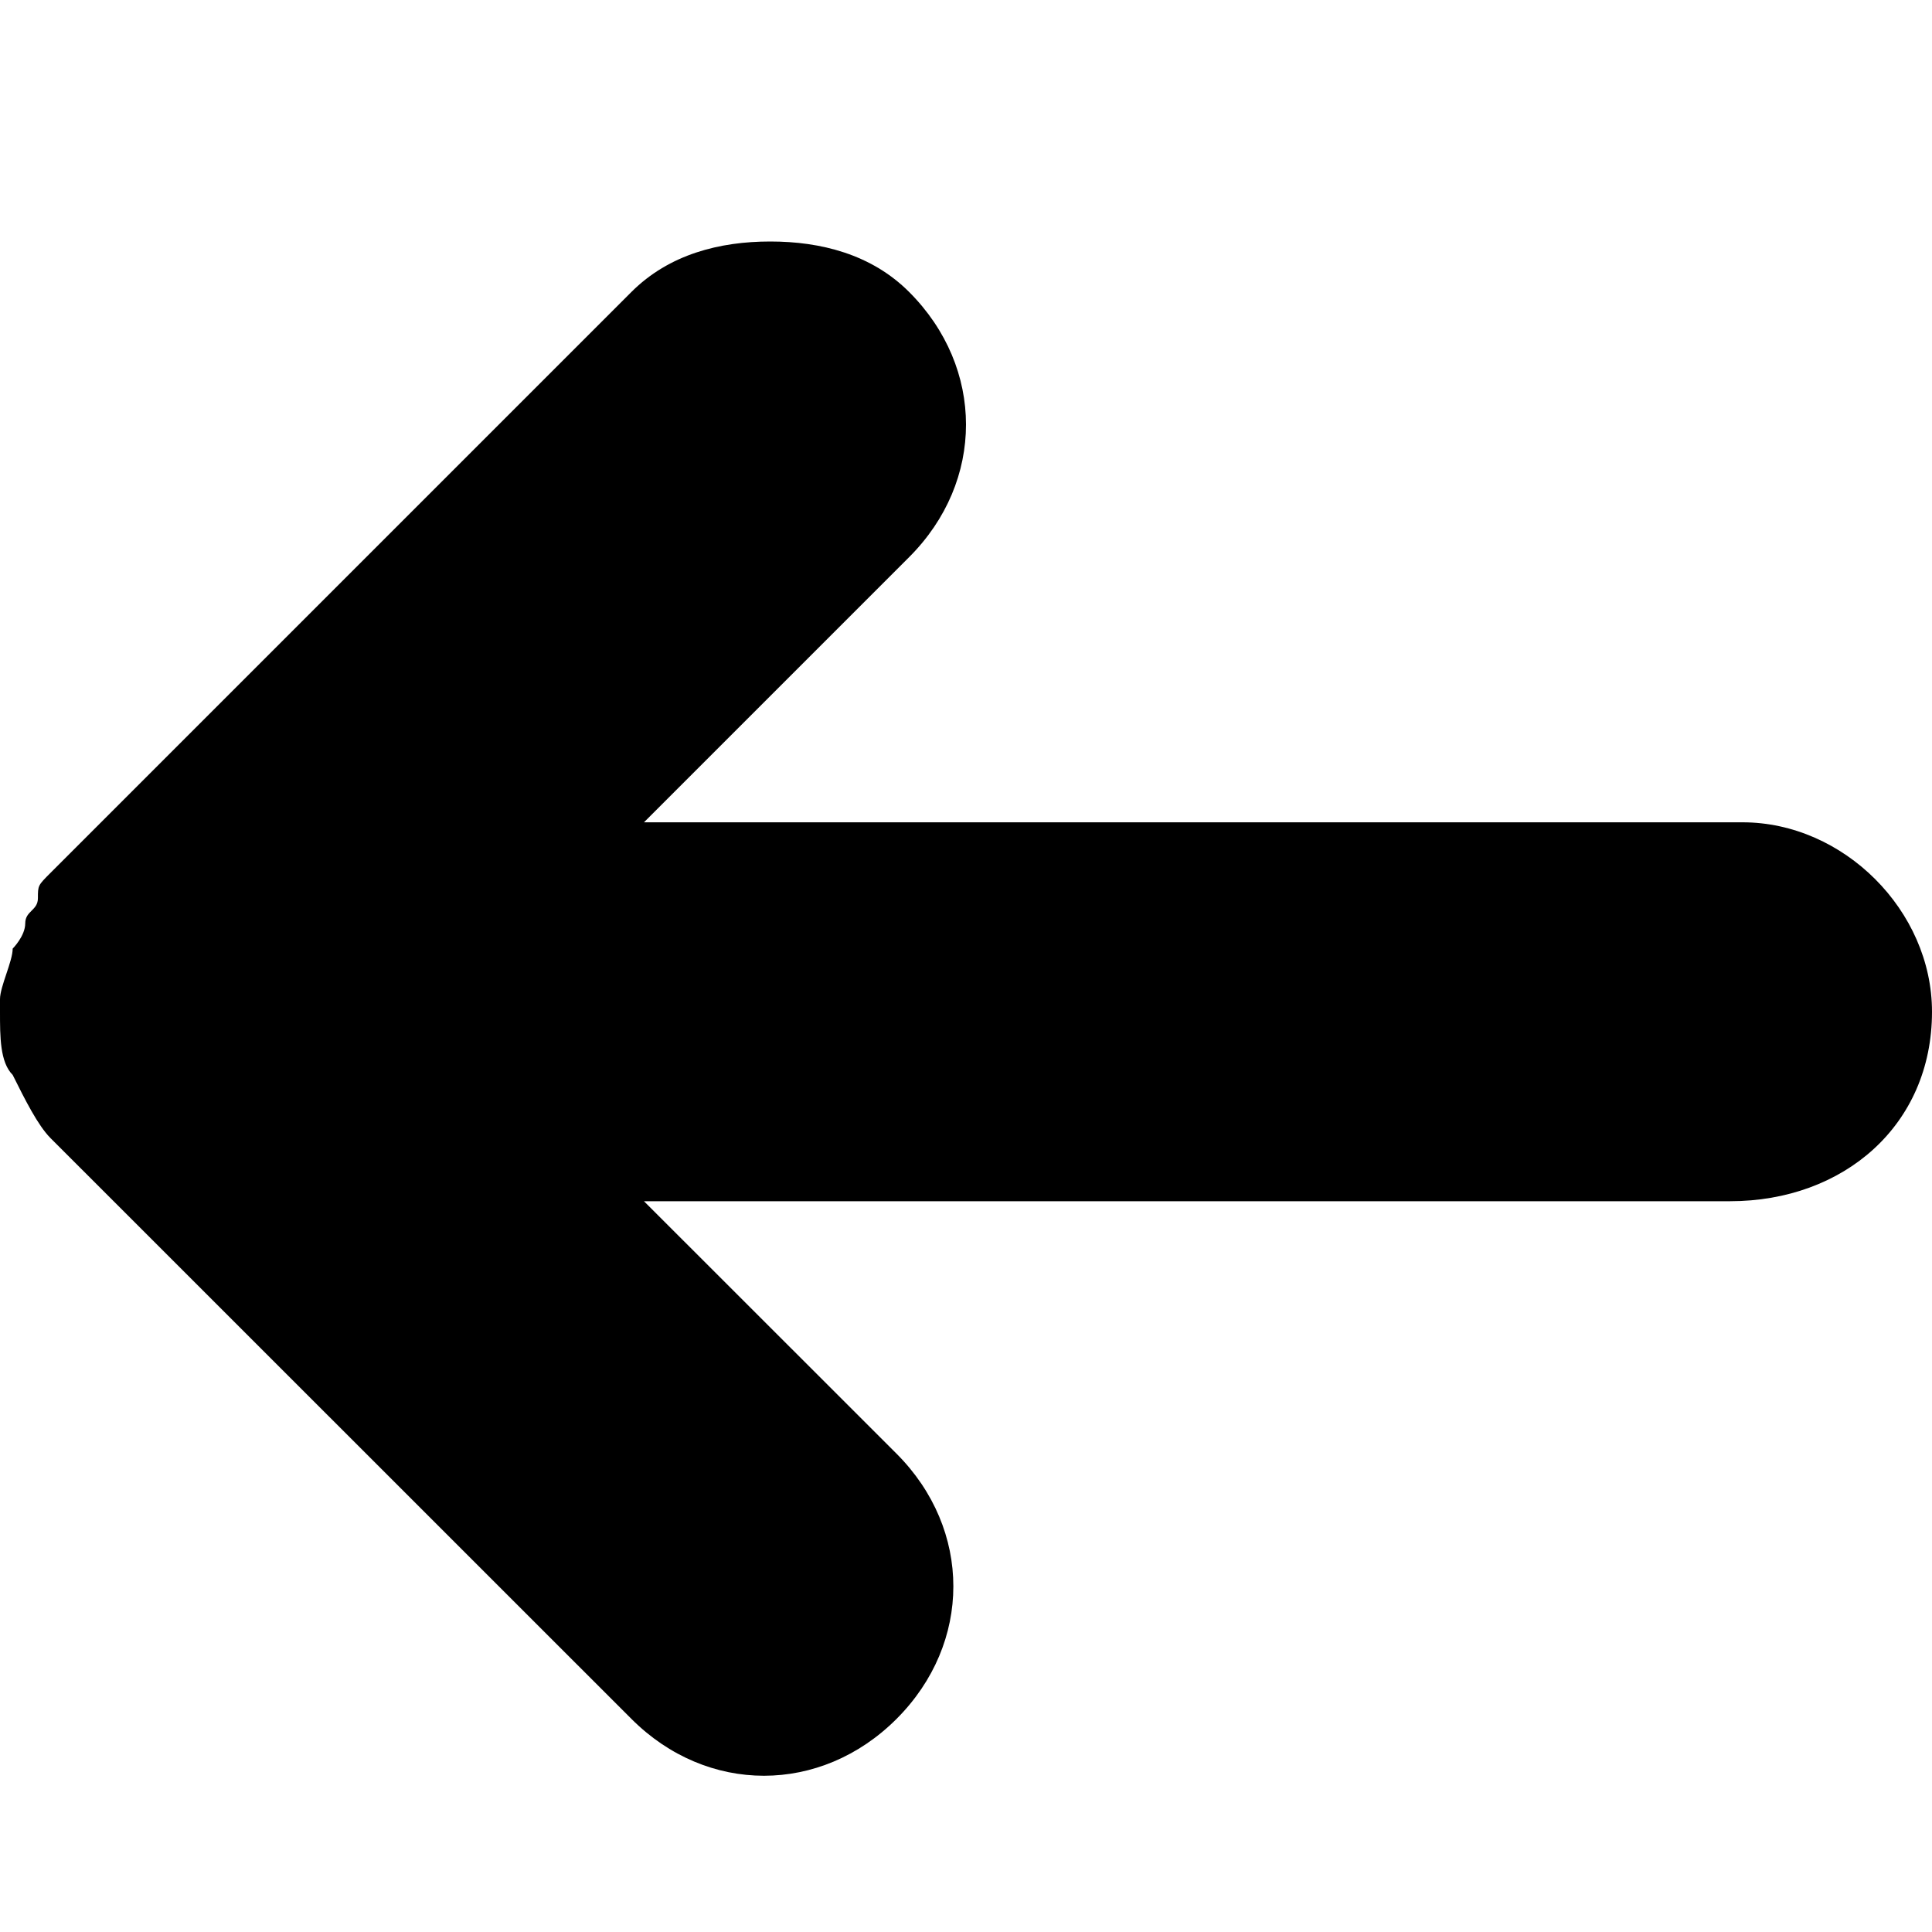 <svg viewBox="0 0 16 16" fill="black" xmlns="http://www.w3.org/2000/svg">
<path d="M16 8.379C16 7.542 15.268 6.81 14.431 6.81H5.333L7.529 4.614C8.157 3.987 8.157 3.046 7.529 2.418C7.216 2.105 6.797 2 6.379 2C5.961 2 5.542 2.105 5.229 2.418L0.418 7.229C0.314 7.333 0.314 7.333 0.314 7.438C0.314 7.542 0.209 7.542 0.209 7.647C0.209 7.752 0.105 7.856 0.105 7.856C0.105 7.961 0 8.17 0 8.275C0 8.275 0 8.275 0 8.379C0 8.588 -9.58145e-06 8.797 0.105 8.902C0.209 9.111 0.314 9.32 0.418 9.425L5.229 14.235C5.856 14.863 6.797 14.863 7.425 14.235C8.052 13.608 8.052 12.667 7.425 12.039L5.333 9.948H14.327C15.268 9.948 16 9.32 16 8.379Z"/>
</svg>
